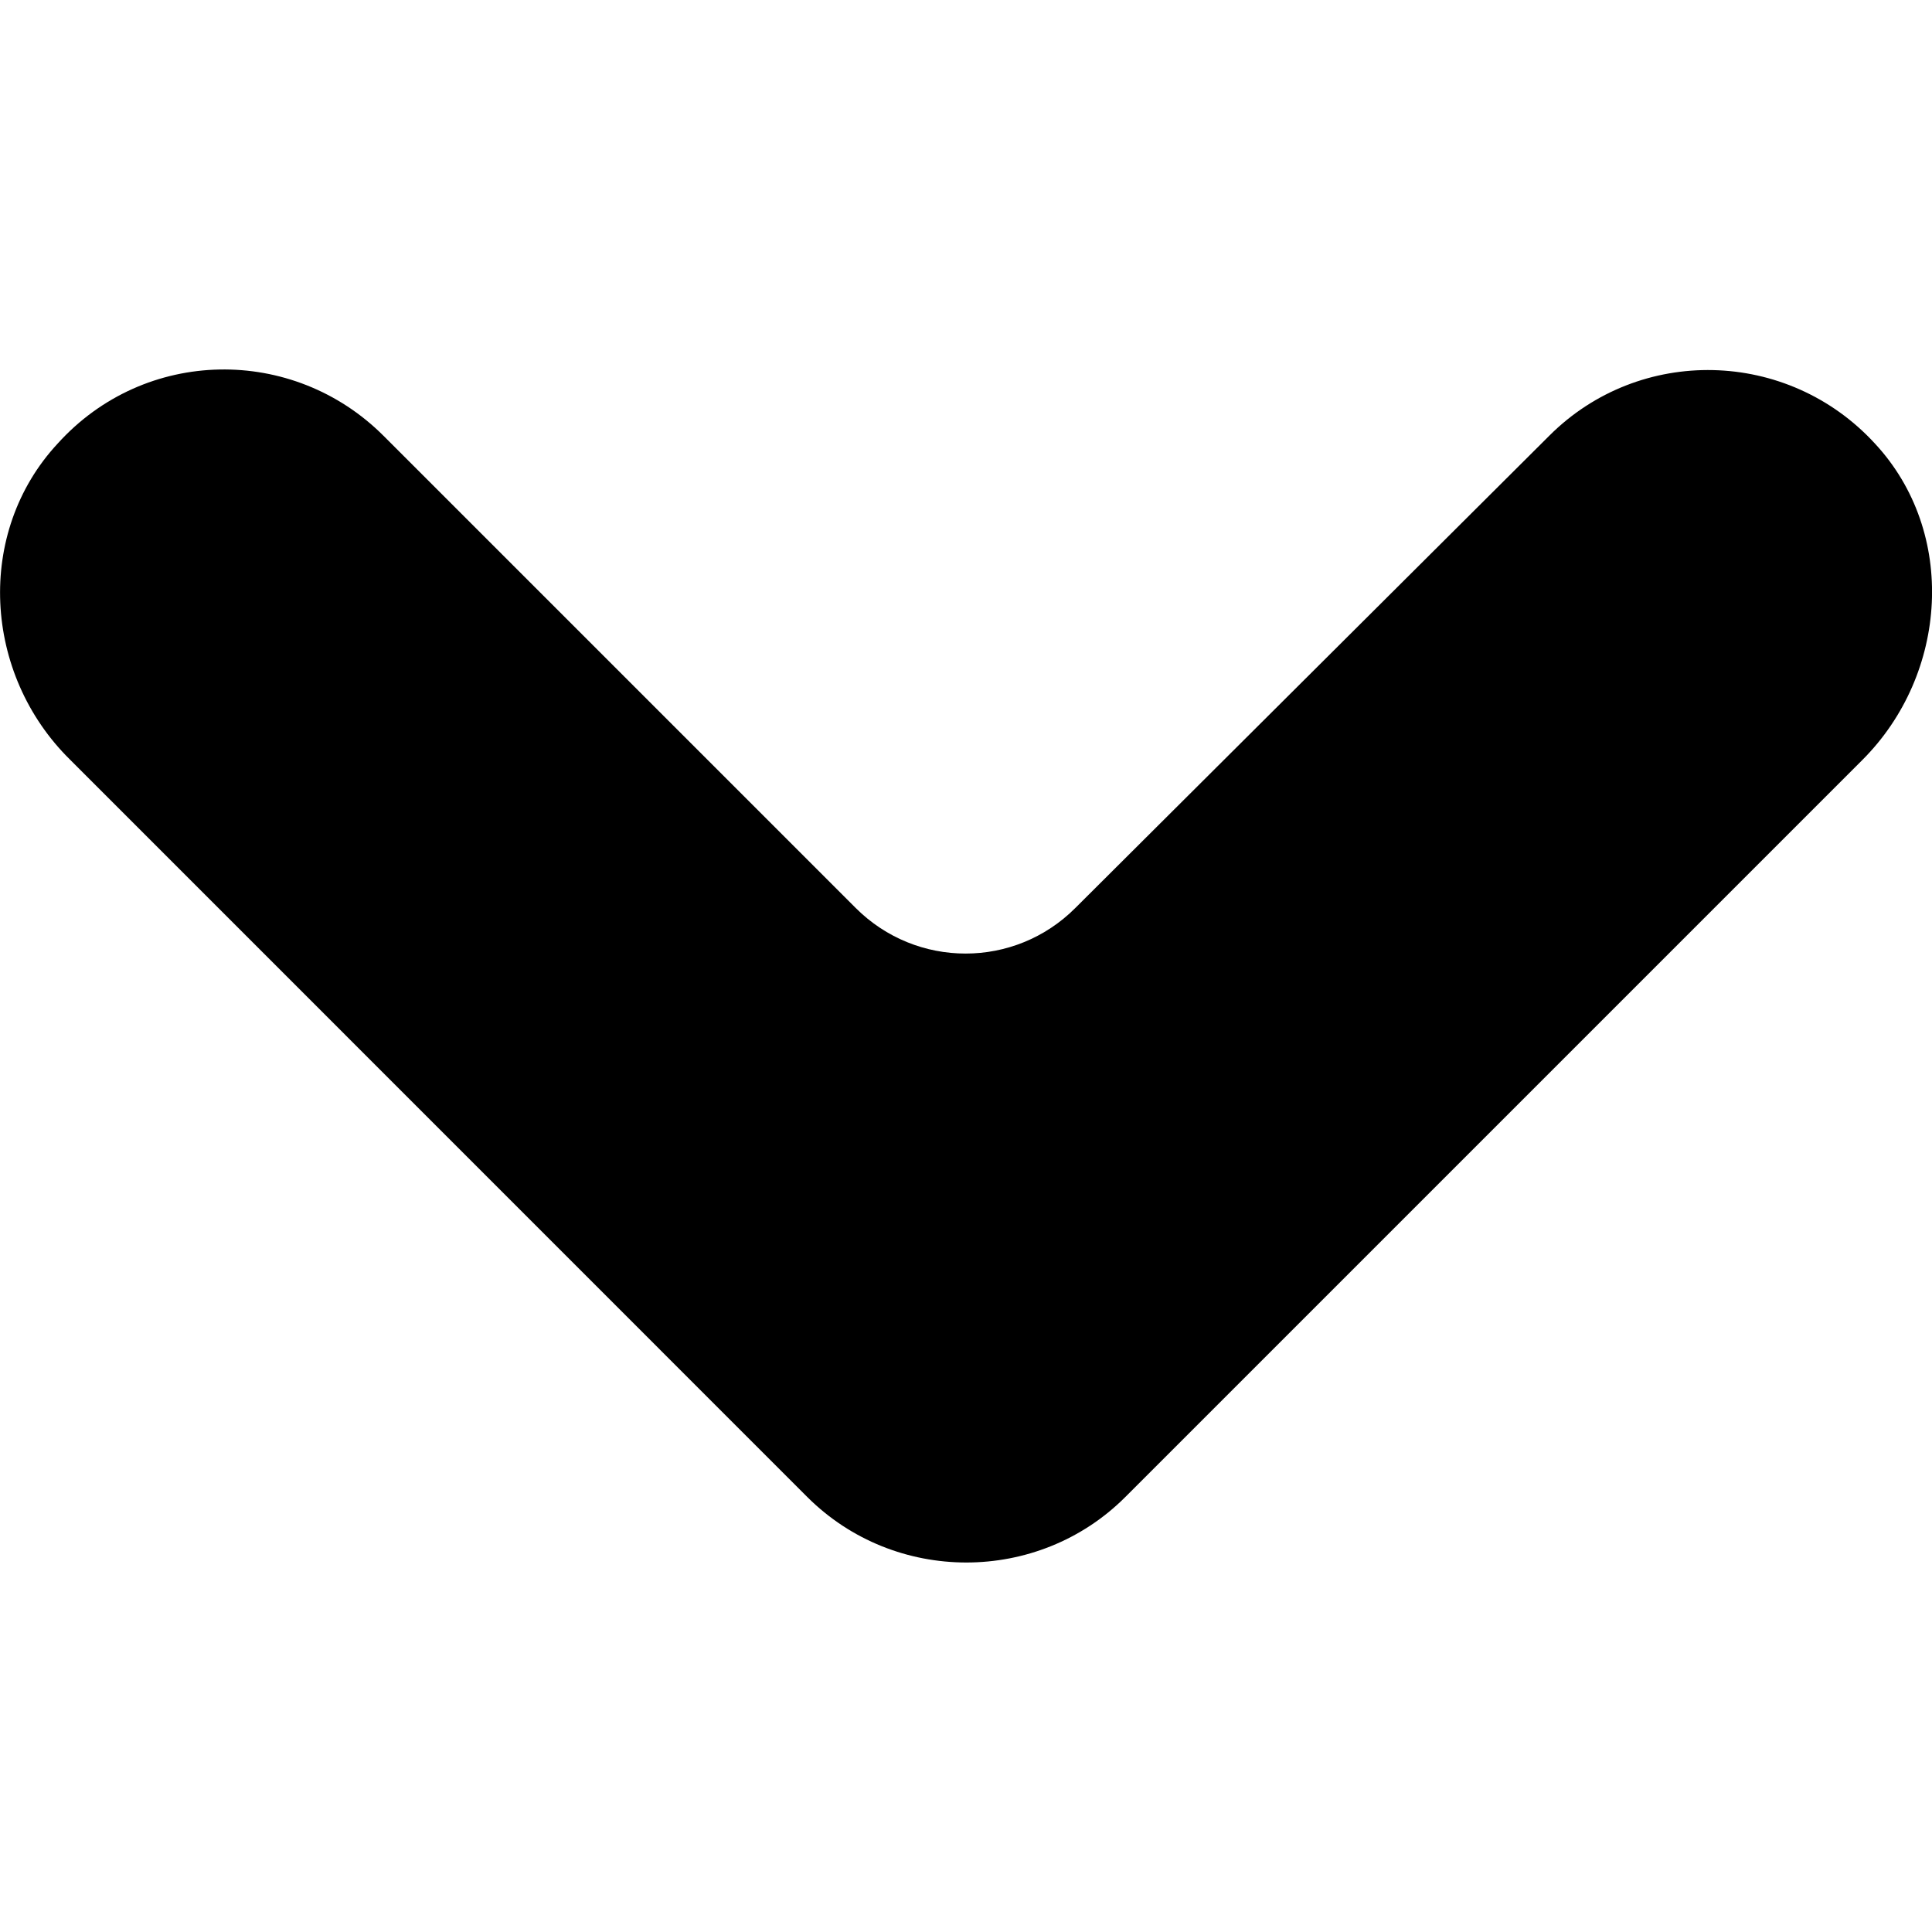 <svg width="16" height="16" viewBox="0 0 16 16" fill="none" xmlns="http://www.w3.org/2000/svg">
<g clip-path="url(#clip0_371_13)">
<path d="M6.686 12.398C7.048 12.759 7.525 12.94 8.003 12.94C8.48 12.94 8.958 12.759 9.319 12.398L15.424 6.293C16.134 5.583 16.211 4.409 15.527 3.673C14.804 2.886 13.578 2.86 12.83 3.609L8.906 7.519C8.403 8.023 7.59 8.023 7.086 7.519L3.176 3.609C2.427 2.86 1.201 2.873 0.478 3.673C-0.206 4.409 -0.141 5.583 0.582 6.293L6.686 12.398Z" fill="black"/>
</g>
<defs>
<clipPath id="clip0_371_13">
<rect width="16" height="16" fill="white"/>
</clipPath>
</defs>
</svg>
